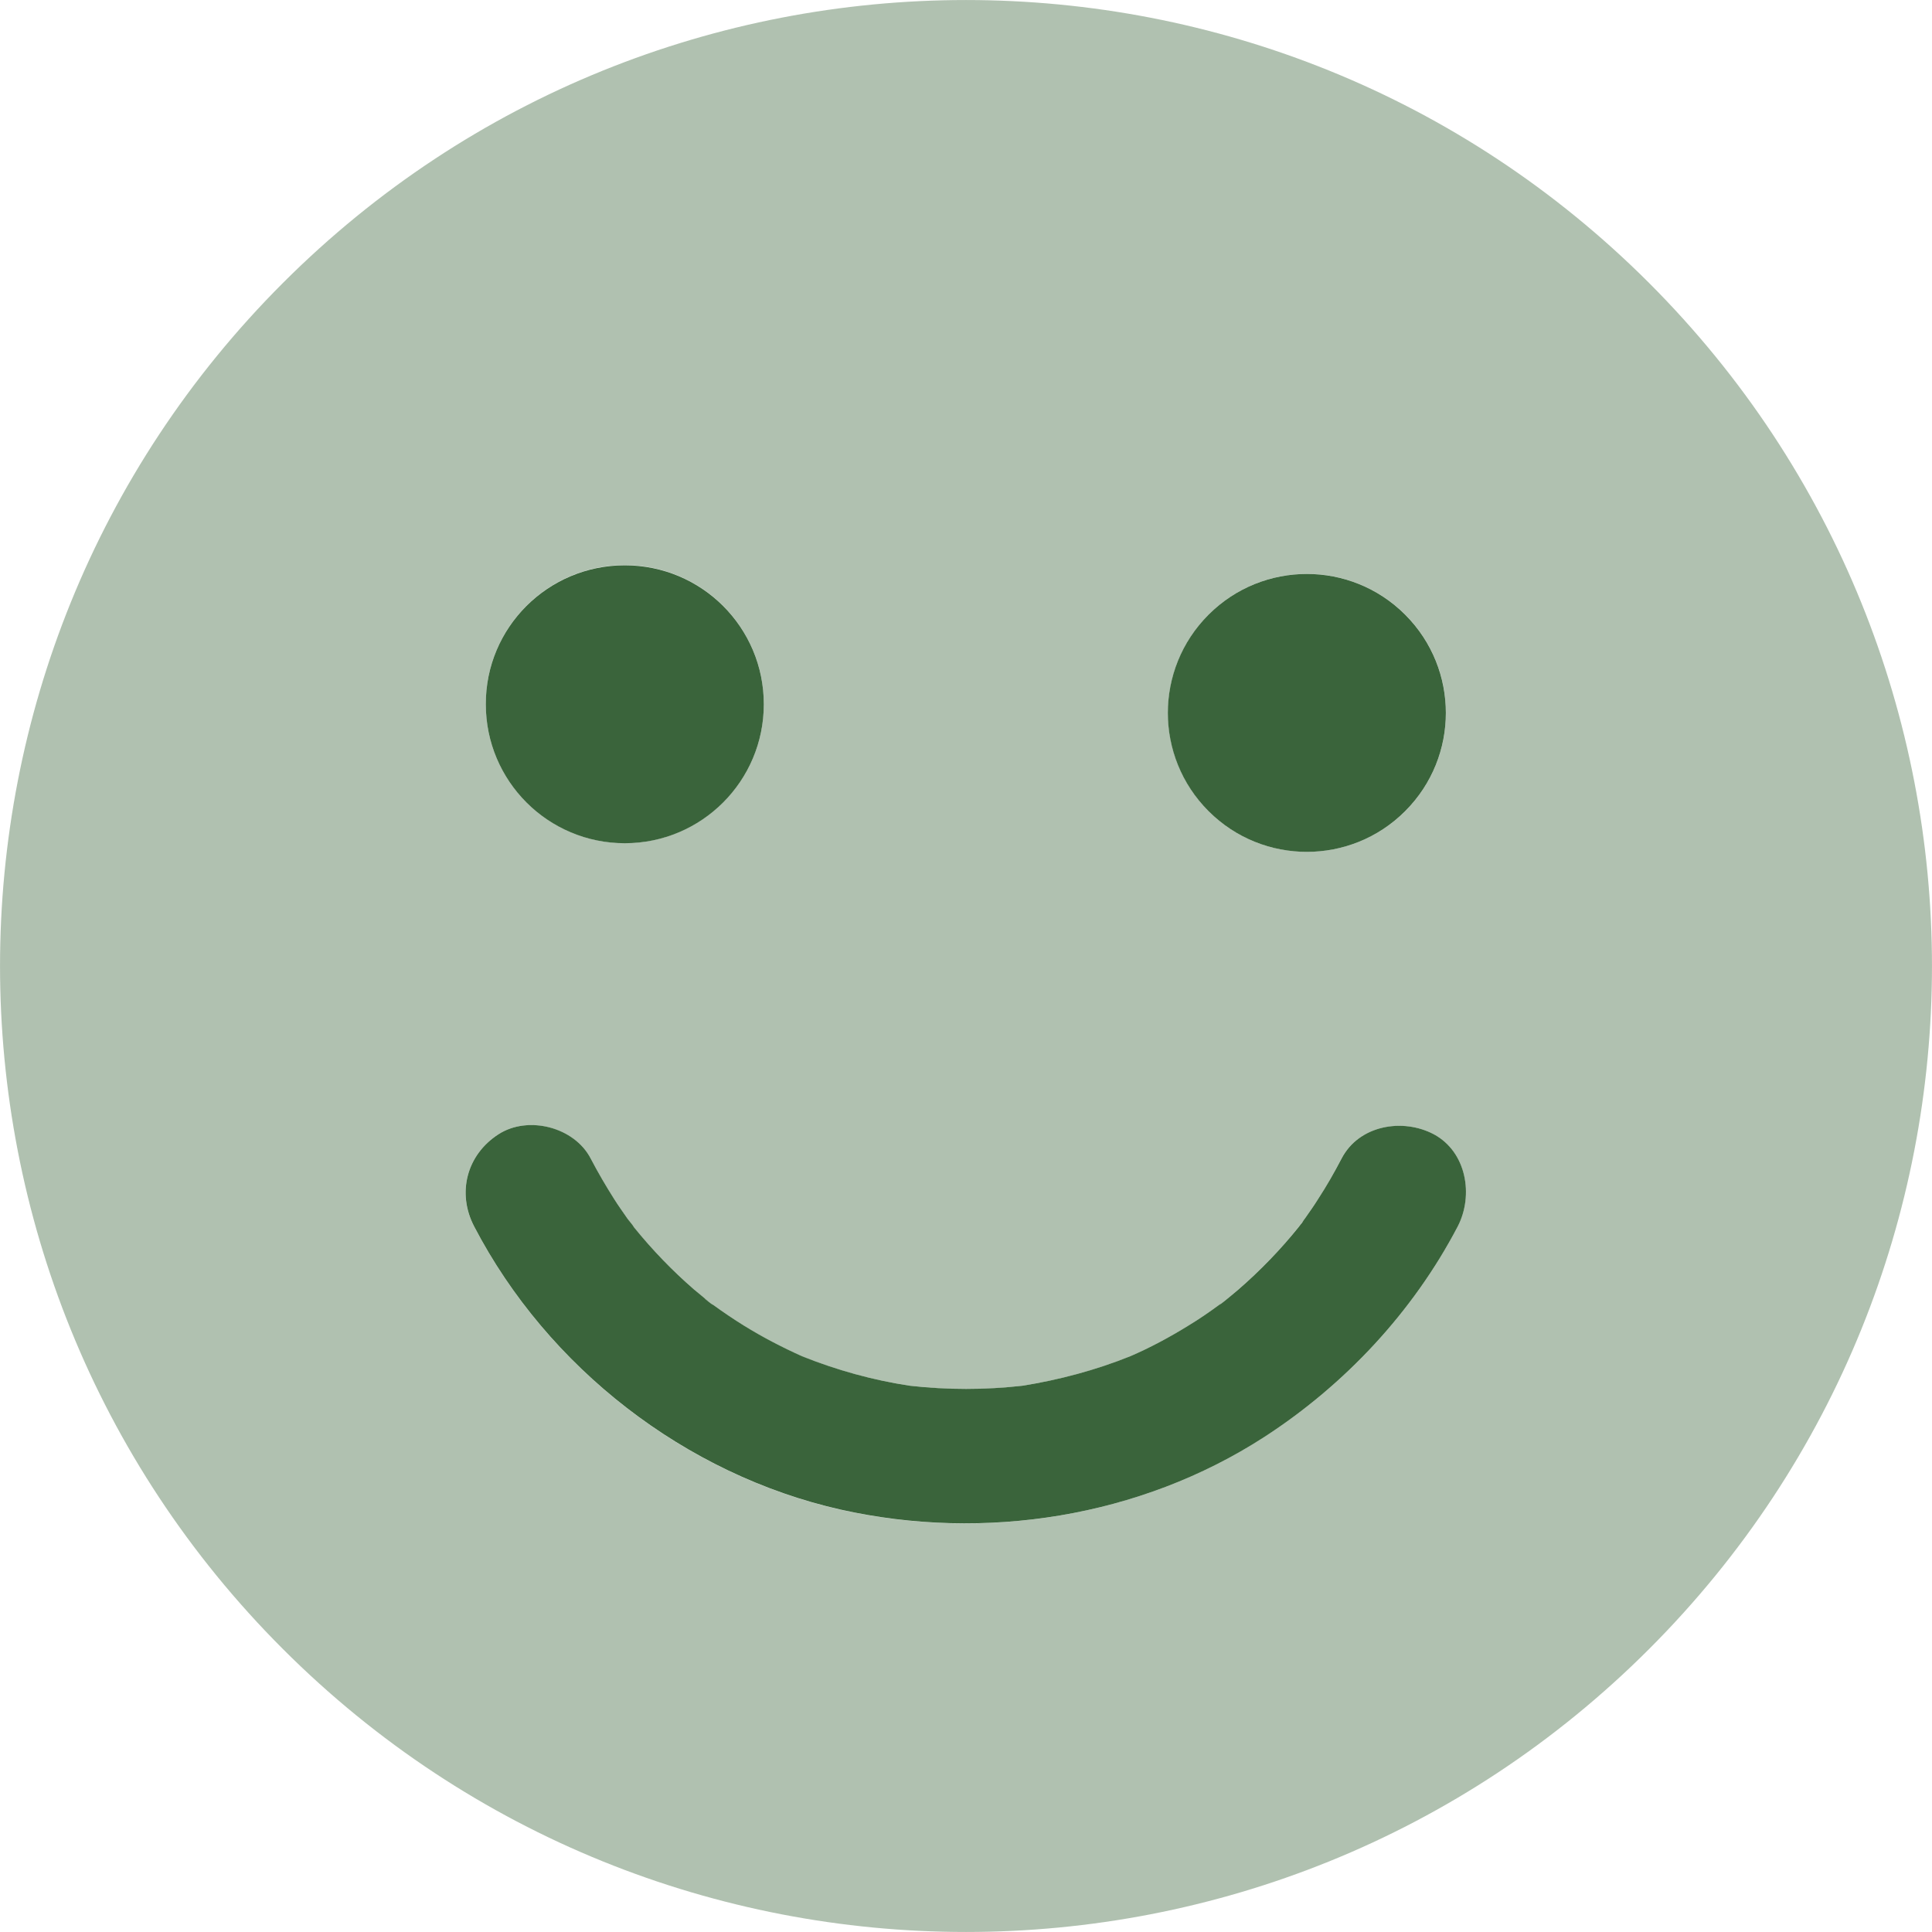 <svg width="20" height="20" viewBox="0 0 20 20" fill="none" xmlns="http://www.w3.org/2000/svg">
<g id="chat-foot-icon-02.svg" clip-path="url(#clip0_1_22003)">
<path id="Vector" opacity="0.4" d="M17.071 2.929C13.167 -0.976 6.833 -0.976 2.929 2.929C-0.976 6.833 -0.976 13.167 2.929 17.071C6.833 20.976 13.167 20.976 17.071 17.071C20.976 13.167 20.976 6.835 17.071 2.929ZM13.529 5.941C14.324 5.941 14.968 6.585 14.968 7.379C14.968 8.175 14.324 8.818 13.529 8.818C12.734 8.818 12.091 8.175 12.091 7.379C12.091 6.585 12.734 5.941 13.529 5.941ZM6.468 5.85C7.263 5.85 7.907 6.494 7.907 7.289C7.907 8.084 7.263 8.728 6.468 8.728C5.673 8.728 5.029 8.084 5.029 7.289C5.027 6.494 5.673 5.85 6.468 5.85ZM15.089 12.698C14.627 13.583 13.922 14.336 13.085 14.877C11.8 15.707 10.192 15.961 8.704 15.629C7.093 15.266 5.671 14.16 4.909 12.698C4.727 12.351 4.83 11.956 5.159 11.742C5.466 11.545 5.945 11.668 6.115 11.993C6.189 12.137 6.27 12.277 6.357 12.412C6.401 12.481 6.447 12.546 6.494 12.614C6.514 12.644 6.545 12.674 6.563 12.707C6.752 12.939 6.959 13.153 7.184 13.348C7.235 13.393 7.286 13.434 7.337 13.476C7.326 13.469 7.314 13.46 7.305 13.451C7.298 13.446 7.296 13.444 7.293 13.444C7.297 13.448 7.359 13.495 7.372 13.505C7.371 13.503 7.369 13.501 7.365 13.498C7.372 13.502 7.379 13.507 7.386 13.511C7.489 13.585 7.595 13.657 7.702 13.725C7.895 13.844 8.095 13.948 8.302 14.041C8.662 14.185 9.034 14.287 9.418 14.345C9.806 14.39 10.196 14.39 10.584 14.345C10.966 14.285 11.34 14.185 11.7 14.041C11.907 13.95 12.107 13.844 12.3 13.725C12.414 13.655 12.523 13.581 12.63 13.502C12.637 13.497 12.644 13.492 12.651 13.488C12.641 13.495 12.632 13.502 12.623 13.511C12.633 13.504 12.643 13.495 12.653 13.488C12.654 13.487 12.654 13.486 12.655 13.486C12.662 13.48 12.67 13.473 12.676 13.469C12.725 13.43 12.771 13.39 12.818 13.35C13.046 13.153 13.255 12.937 13.443 12.702C13.455 12.688 13.466 12.672 13.478 12.658C13.479 12.657 13.479 12.656 13.48 12.655C13.482 12.654 13.482 12.652 13.484 12.651C13.492 12.638 13.5 12.624 13.508 12.614C13.555 12.549 13.601 12.481 13.646 12.412C13.734 12.277 13.813 12.137 13.887 11.993C14.069 11.647 14.522 11.573 14.842 11.742C15.182 11.926 15.256 12.375 15.089 12.698Z" fill="#3A643B"/>
<path id="Vector_2" d="M15.09 12.697C14.627 13.582 13.923 14.335 13.086 14.877C11.801 15.707 10.192 15.96 8.705 15.628C7.094 15.265 5.671 14.159 4.909 12.697C4.728 12.351 4.83 11.955 5.16 11.742C5.467 11.544 5.946 11.667 6.115 11.993C6.19 12.137 6.271 12.276 6.357 12.411C6.401 12.481 6.448 12.546 6.494 12.613C6.515 12.643 6.546 12.674 6.564 12.706C6.752 12.938 6.959 13.153 7.184 13.348C7.236 13.392 7.287 13.434 7.338 13.476C7.326 13.468 7.315 13.459 7.305 13.45C7.298 13.445 7.296 13.443 7.294 13.443C7.298 13.447 7.36 13.495 7.373 13.504C7.372 13.502 7.369 13.5 7.365 13.497C7.372 13.502 7.379 13.506 7.387 13.511C7.489 13.585 7.596 13.657 7.703 13.724C7.896 13.843 8.096 13.947 8.303 14.04C8.663 14.184 9.035 14.287 9.418 14.345C9.806 14.389 10.197 14.389 10.585 14.345C10.966 14.284 11.341 14.184 11.7 14.04C11.908 13.95 12.107 13.843 12.3 13.724C12.414 13.655 12.523 13.58 12.63 13.501C12.637 13.496 12.645 13.492 12.651 13.487C12.642 13.494 12.633 13.501 12.623 13.511C12.634 13.503 12.643 13.495 12.653 13.487C12.654 13.487 12.655 13.486 12.655 13.485C12.662 13.479 12.671 13.473 12.677 13.468C12.726 13.429 12.772 13.389 12.819 13.35C13.046 13.153 13.256 12.936 13.444 12.702C13.455 12.688 13.467 12.671 13.479 12.658C13.479 12.657 13.48 12.656 13.481 12.655C13.482 12.653 13.483 12.652 13.484 12.65C13.492 12.637 13.5 12.623 13.509 12.613C13.555 12.548 13.602 12.481 13.646 12.411C13.734 12.276 13.813 12.137 13.888 11.993C14.069 11.646 14.522 11.572 14.843 11.742C15.182 11.925 15.257 12.374 15.09 12.697Z" fill="#3A643B"/>
<path id="Vector_3" d="M14.546 8.397C15.108 7.835 15.108 6.925 14.546 6.363C13.984 5.801 13.073 5.801 12.511 6.363C11.949 6.925 11.949 7.835 12.511 8.397C13.073 8.959 13.984 8.959 14.546 8.397Z" fill="#3A643B"/>
<path id="Vector_4" d="M7.907 7.29C7.907 8.085 7.263 8.729 6.468 8.729C5.673 8.729 5.029 8.085 5.029 7.29C5.027 6.495 5.673 5.852 6.468 5.852C7.263 5.852 7.907 6.495 7.907 7.29Z" fill="#3A643B"/>
</g>
<defs>
<clipPath id="clip0_1_22003">
<rect width="20" height="20" fill="white"/>
</clipPath>
</defs>
</svg>
